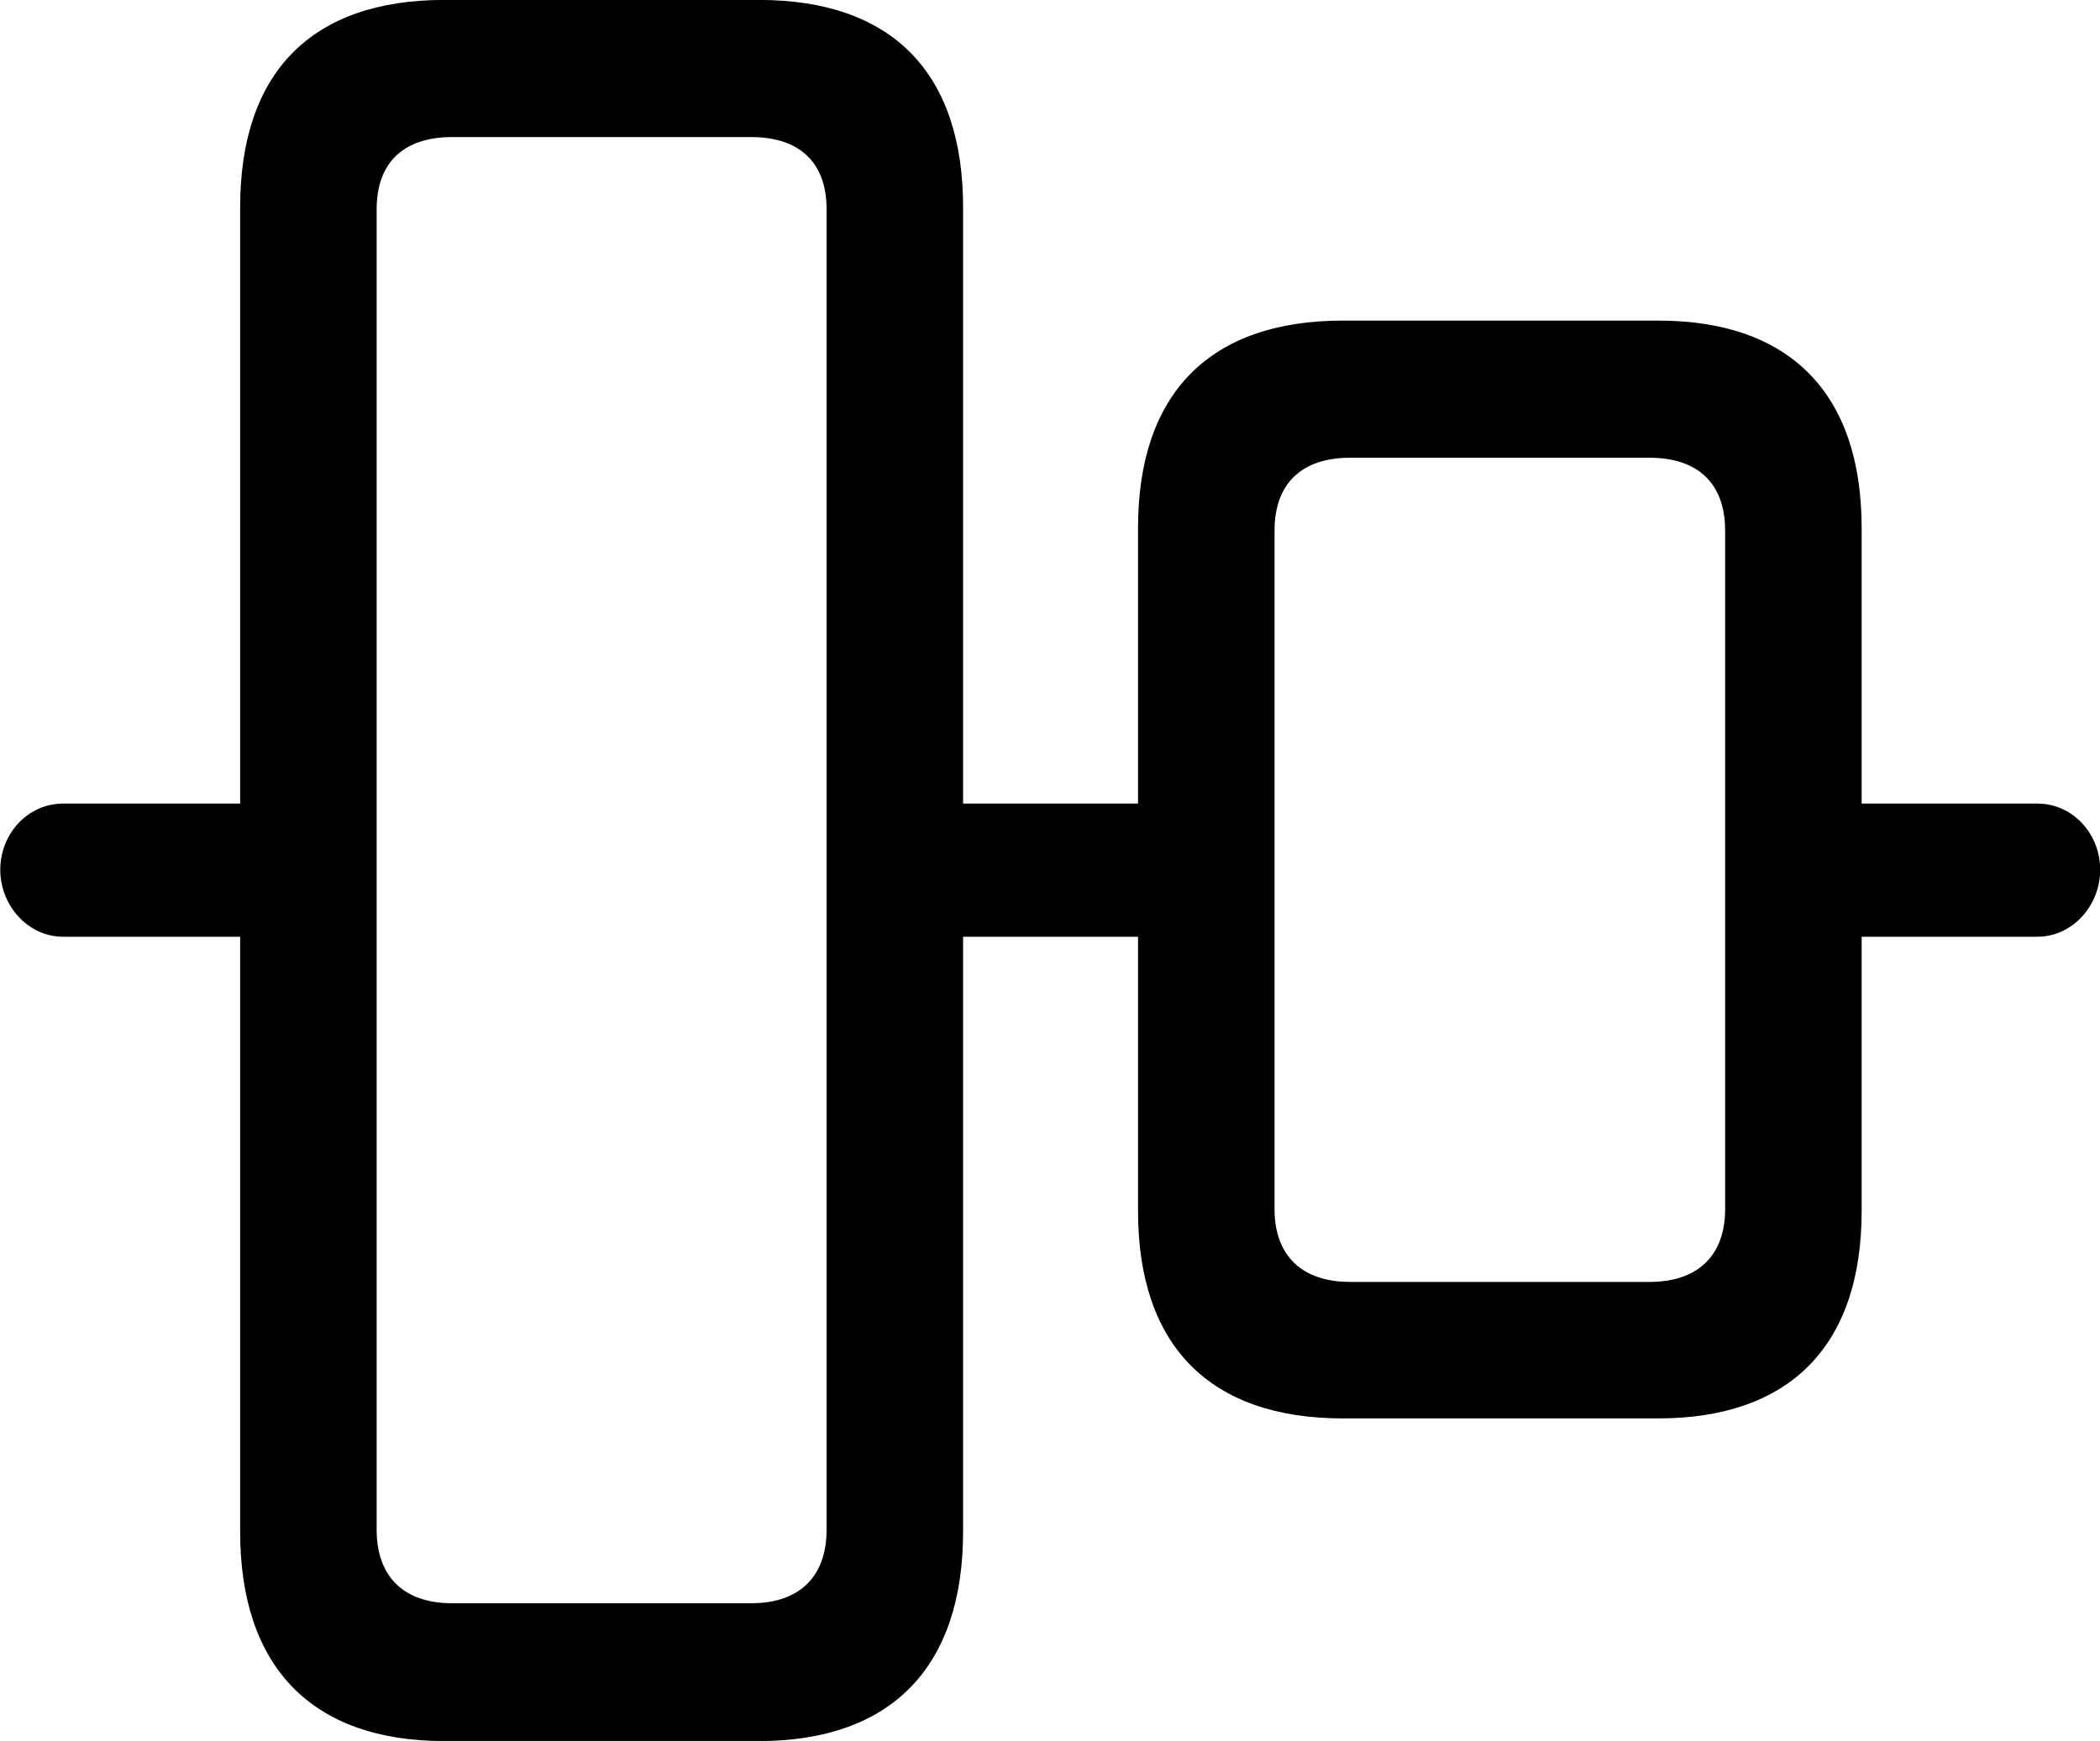 
<svg
    viewBox="0 0 31.691 26.277"
    xmlns="http://www.w3.org/2000/svg"
>
    <path
        fill="inherit"
        d="M0.954 14.139H3.624V23.119C3.624 25.159 4.704 26.279 6.704 26.279H11.454C13.454 26.279 14.534 25.159 14.534 23.119V14.139H17.174V18.279C17.174 20.319 18.264 21.409 20.264 21.409H25.024C27.004 21.409 28.094 20.319 28.094 18.279V14.139H30.744C31.284 14.139 31.694 13.659 31.694 13.129C31.694 12.589 31.284 12.129 30.744 12.129H28.094V7.969C28.094 5.929 27.004 4.839 25.024 4.839H20.264C18.264 4.839 17.174 5.929 17.174 7.969V12.129H14.534V3.129C14.534 1.089 13.454 -0.001 11.454 -0.001H6.704C4.704 -0.001 3.624 1.089 3.624 3.129V12.129H0.954C0.414 12.129 0.004 12.589 0.004 13.129C0.004 13.659 0.414 14.139 0.954 14.139ZM6.824 24.199C6.084 24.199 5.684 23.789 5.684 23.089V3.159C5.684 2.459 6.084 2.069 6.824 2.069H11.334C12.074 2.069 12.474 2.459 12.474 3.159V23.089C12.474 23.789 12.074 24.199 11.334 24.199ZM20.374 19.349C19.644 19.349 19.234 18.949 19.234 18.249V8.009C19.234 7.299 19.644 6.909 20.374 6.909H24.894C25.624 6.909 26.034 7.299 26.034 8.009V18.249C26.034 18.949 25.624 19.349 24.894 19.349Z"
        fillRule="evenodd"
        clipRule="evenodd"
    />
</svg>
        